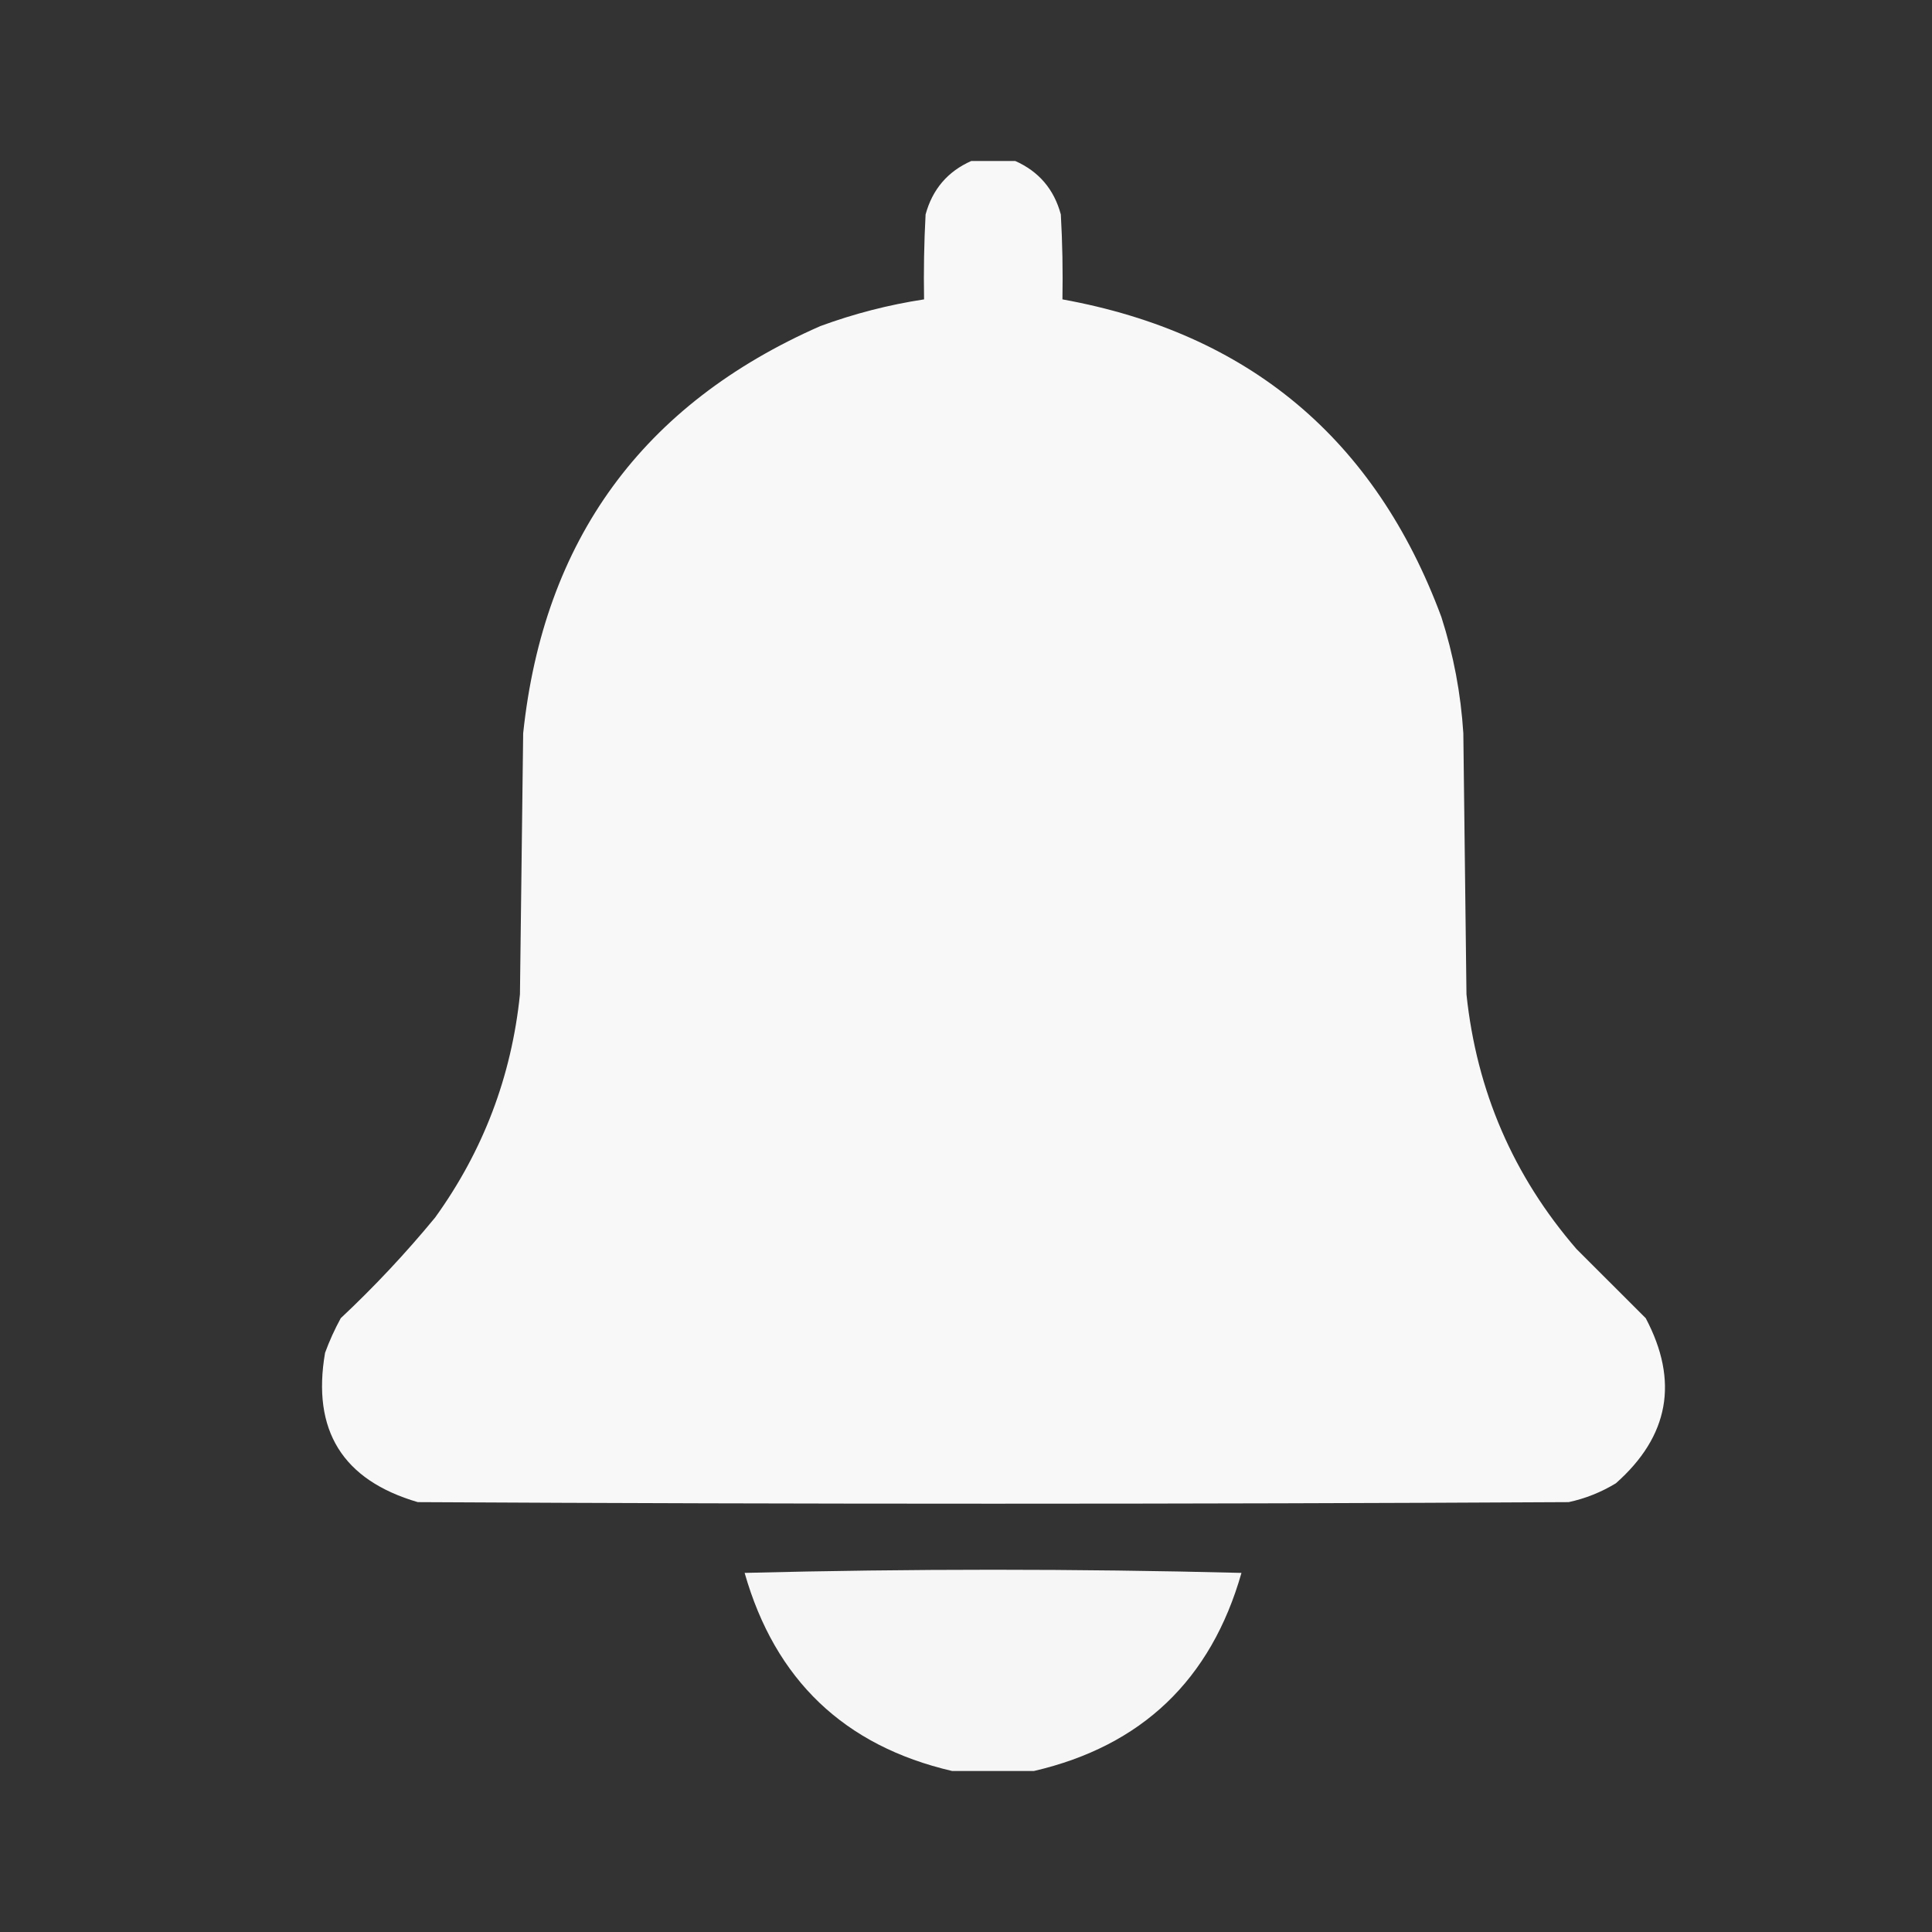 <svg width="24" height="24" viewBox="0 0 24 24" fill="none" xmlns="http://www.w3.org/2000/svg">
<rect x="0" y="0" width="24" height="24" fill="#333333" stroke="none"/>
<path opacity="0.993" fill-rule="evenodd" clip-rule="evenodd" d="M12.065 2C12.247 2 12.43 2 12.612 2C12.905 2.13 13.094 2.352 13.178 2.664C13.198 3.015 13.204 3.367 13.198 3.719C15.515 4.139 17.084 5.454 17.905 7.664C18.056 8.134 18.147 8.616 18.178 9.109C18.191 10.19 18.204 11.271 18.217 12.352C18.343 13.553 18.799 14.608 19.584 15.516C19.873 15.804 20.16 16.091 20.444 16.375C20.858 17.158 20.734 17.841 20.073 18.426C19.89 18.537 19.695 18.615 19.487 18.66C14.721 18.686 9.956 18.686 5.19 18.66C4.256 18.387 3.872 17.769 4.038 16.805C4.092 16.657 4.157 16.514 4.233 16.375C4.65 15.984 5.041 15.567 5.405 15.125C6.002 14.297 6.354 13.373 6.459 12.352C6.472 11.271 6.486 10.19 6.499 9.109C6.753 6.707 7.983 5.021 10.19 4.051C10.609 3.897 11.039 3.786 11.479 3.719C11.473 3.367 11.479 3.015 11.498 2.664C11.583 2.352 11.772 2.13 12.065 2Z" fill="#F9F9F9"/>
<path opacity="0.984" fill-rule="evenodd" clip-rule="evenodd" d="M12.844 22C12.505 22 12.167 22 11.828 22C10.489 21.689 9.629 20.869 9.25 19.539C11.307 19.487 13.365 19.487 15.422 19.539C15.043 20.869 14.183 21.689 12.844 22Z" fill="#F9F9F9"/>
</svg>
